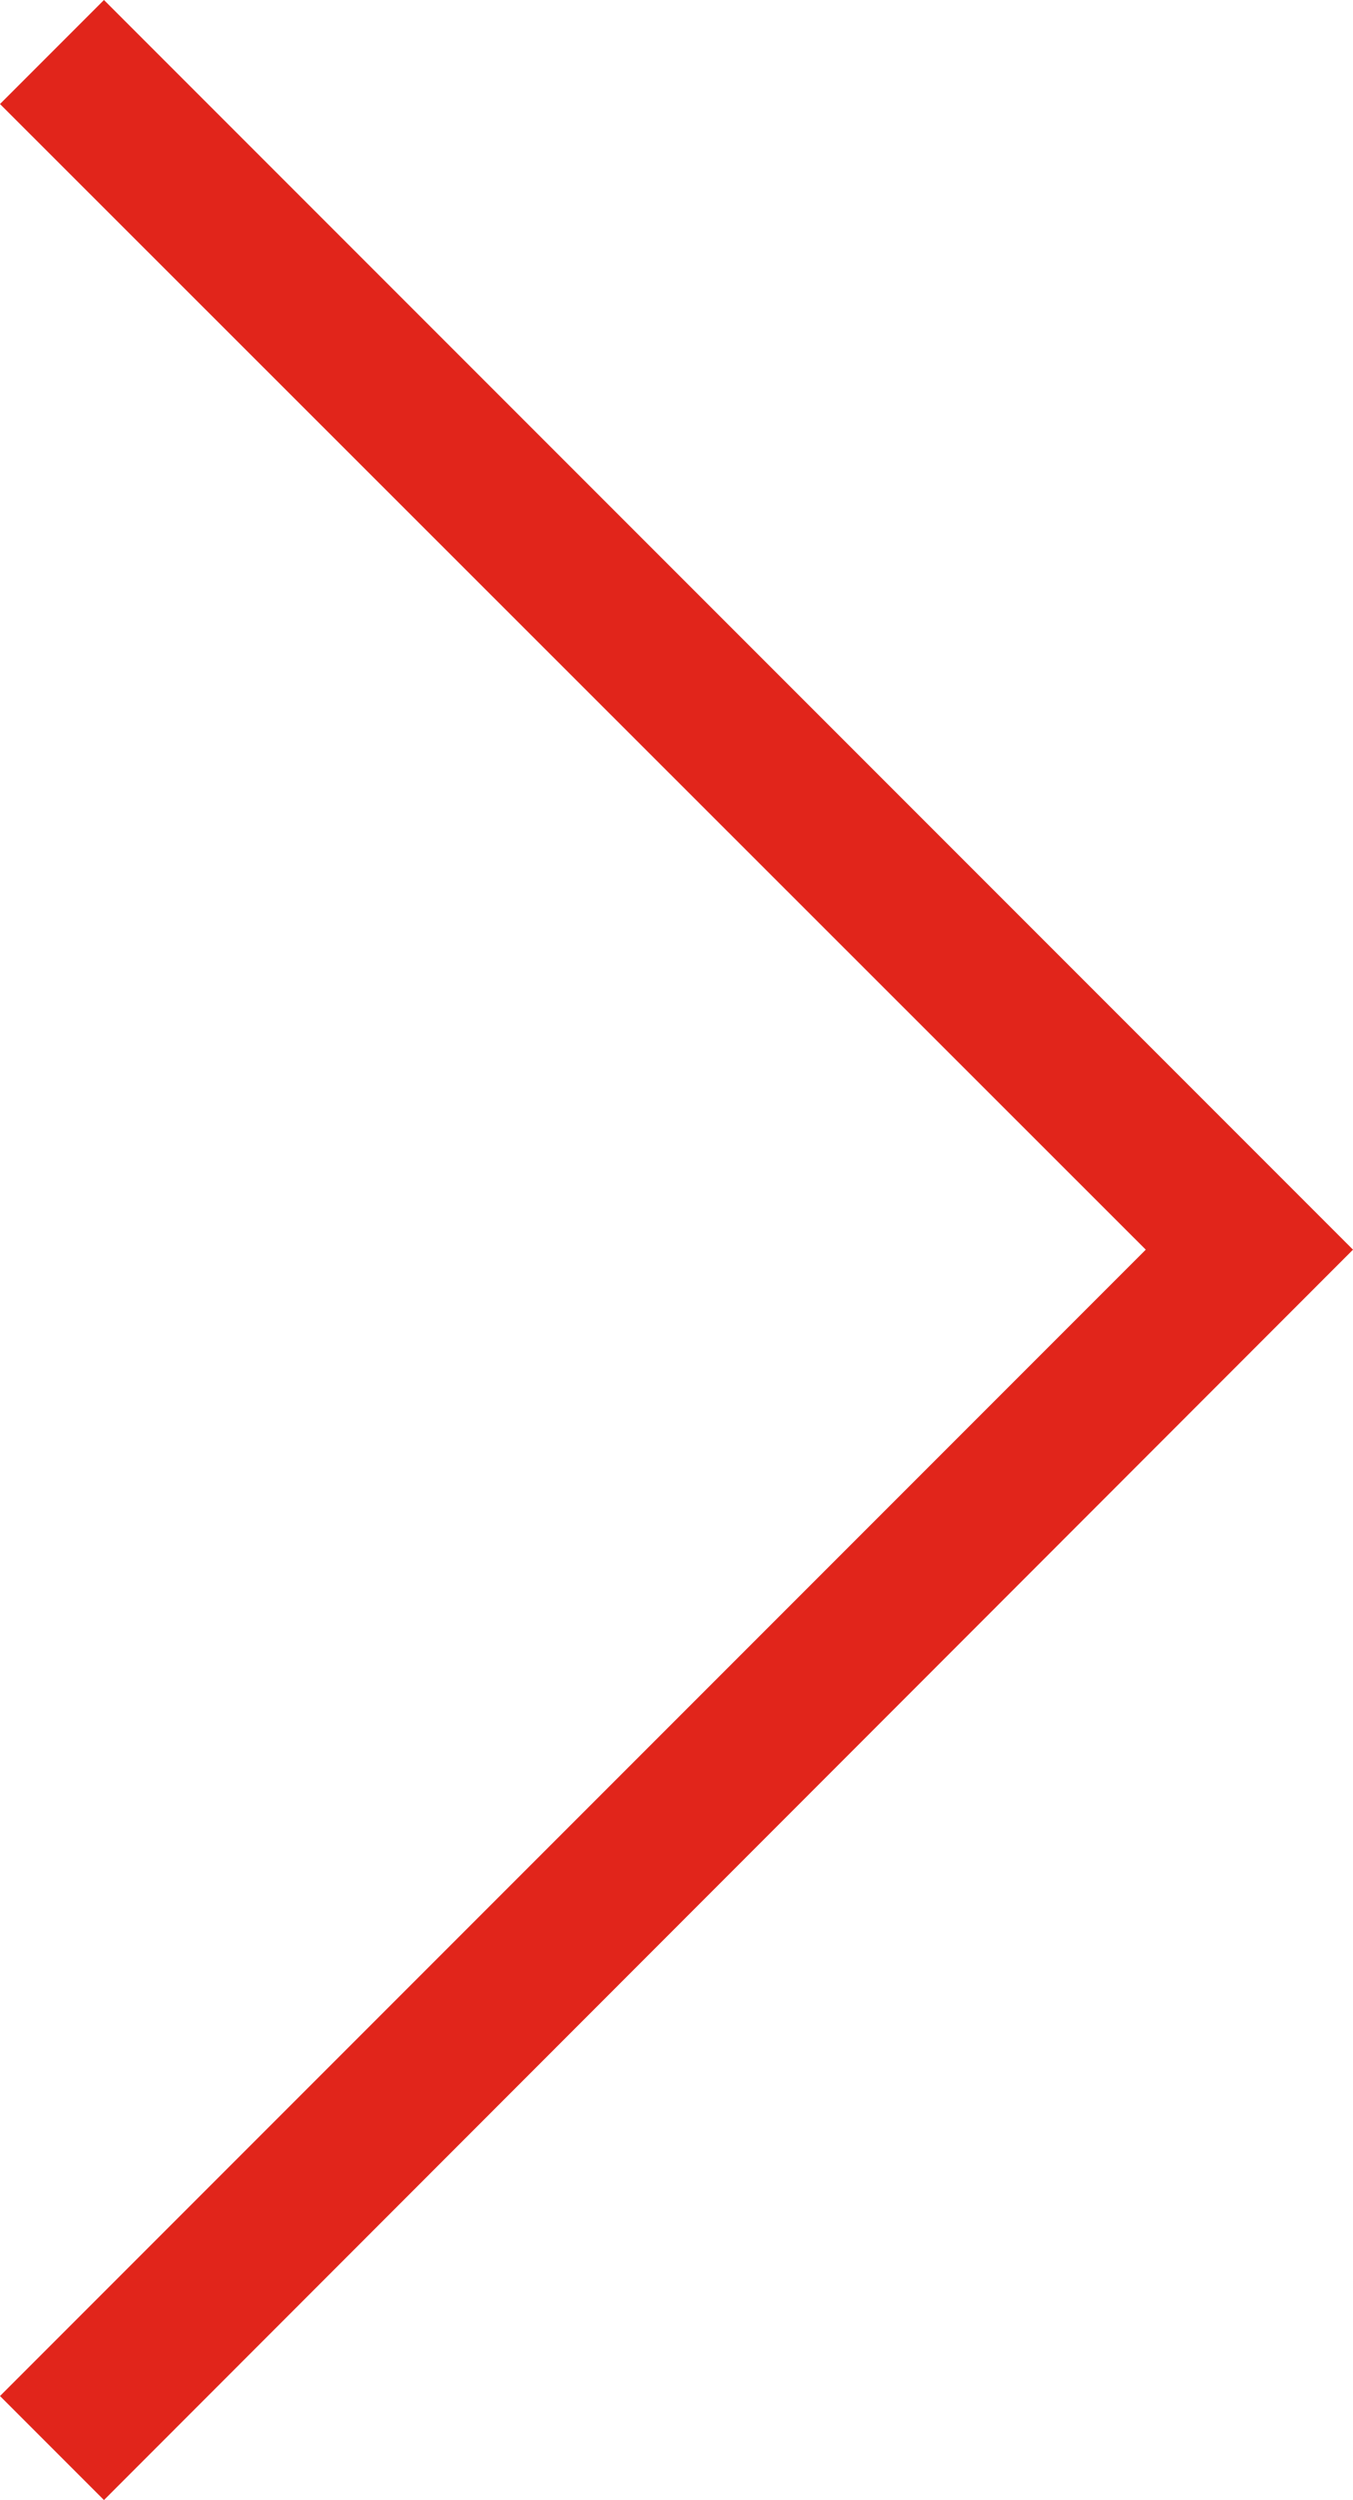 <svg id="Layer_1" data-name="Layer 1" xmlns="http://www.w3.org/2000/svg" viewBox="0 0 19 35.09"><defs><style>.cls-1{fill:#e1251b;}</style></defs><title>arrow-right</title><polygon class="cls-1" points="1.46 0 0 1.46 16.09 17.54 0 33.63 1.46 35.09 19 17.54 1.46 0"/></svg>
